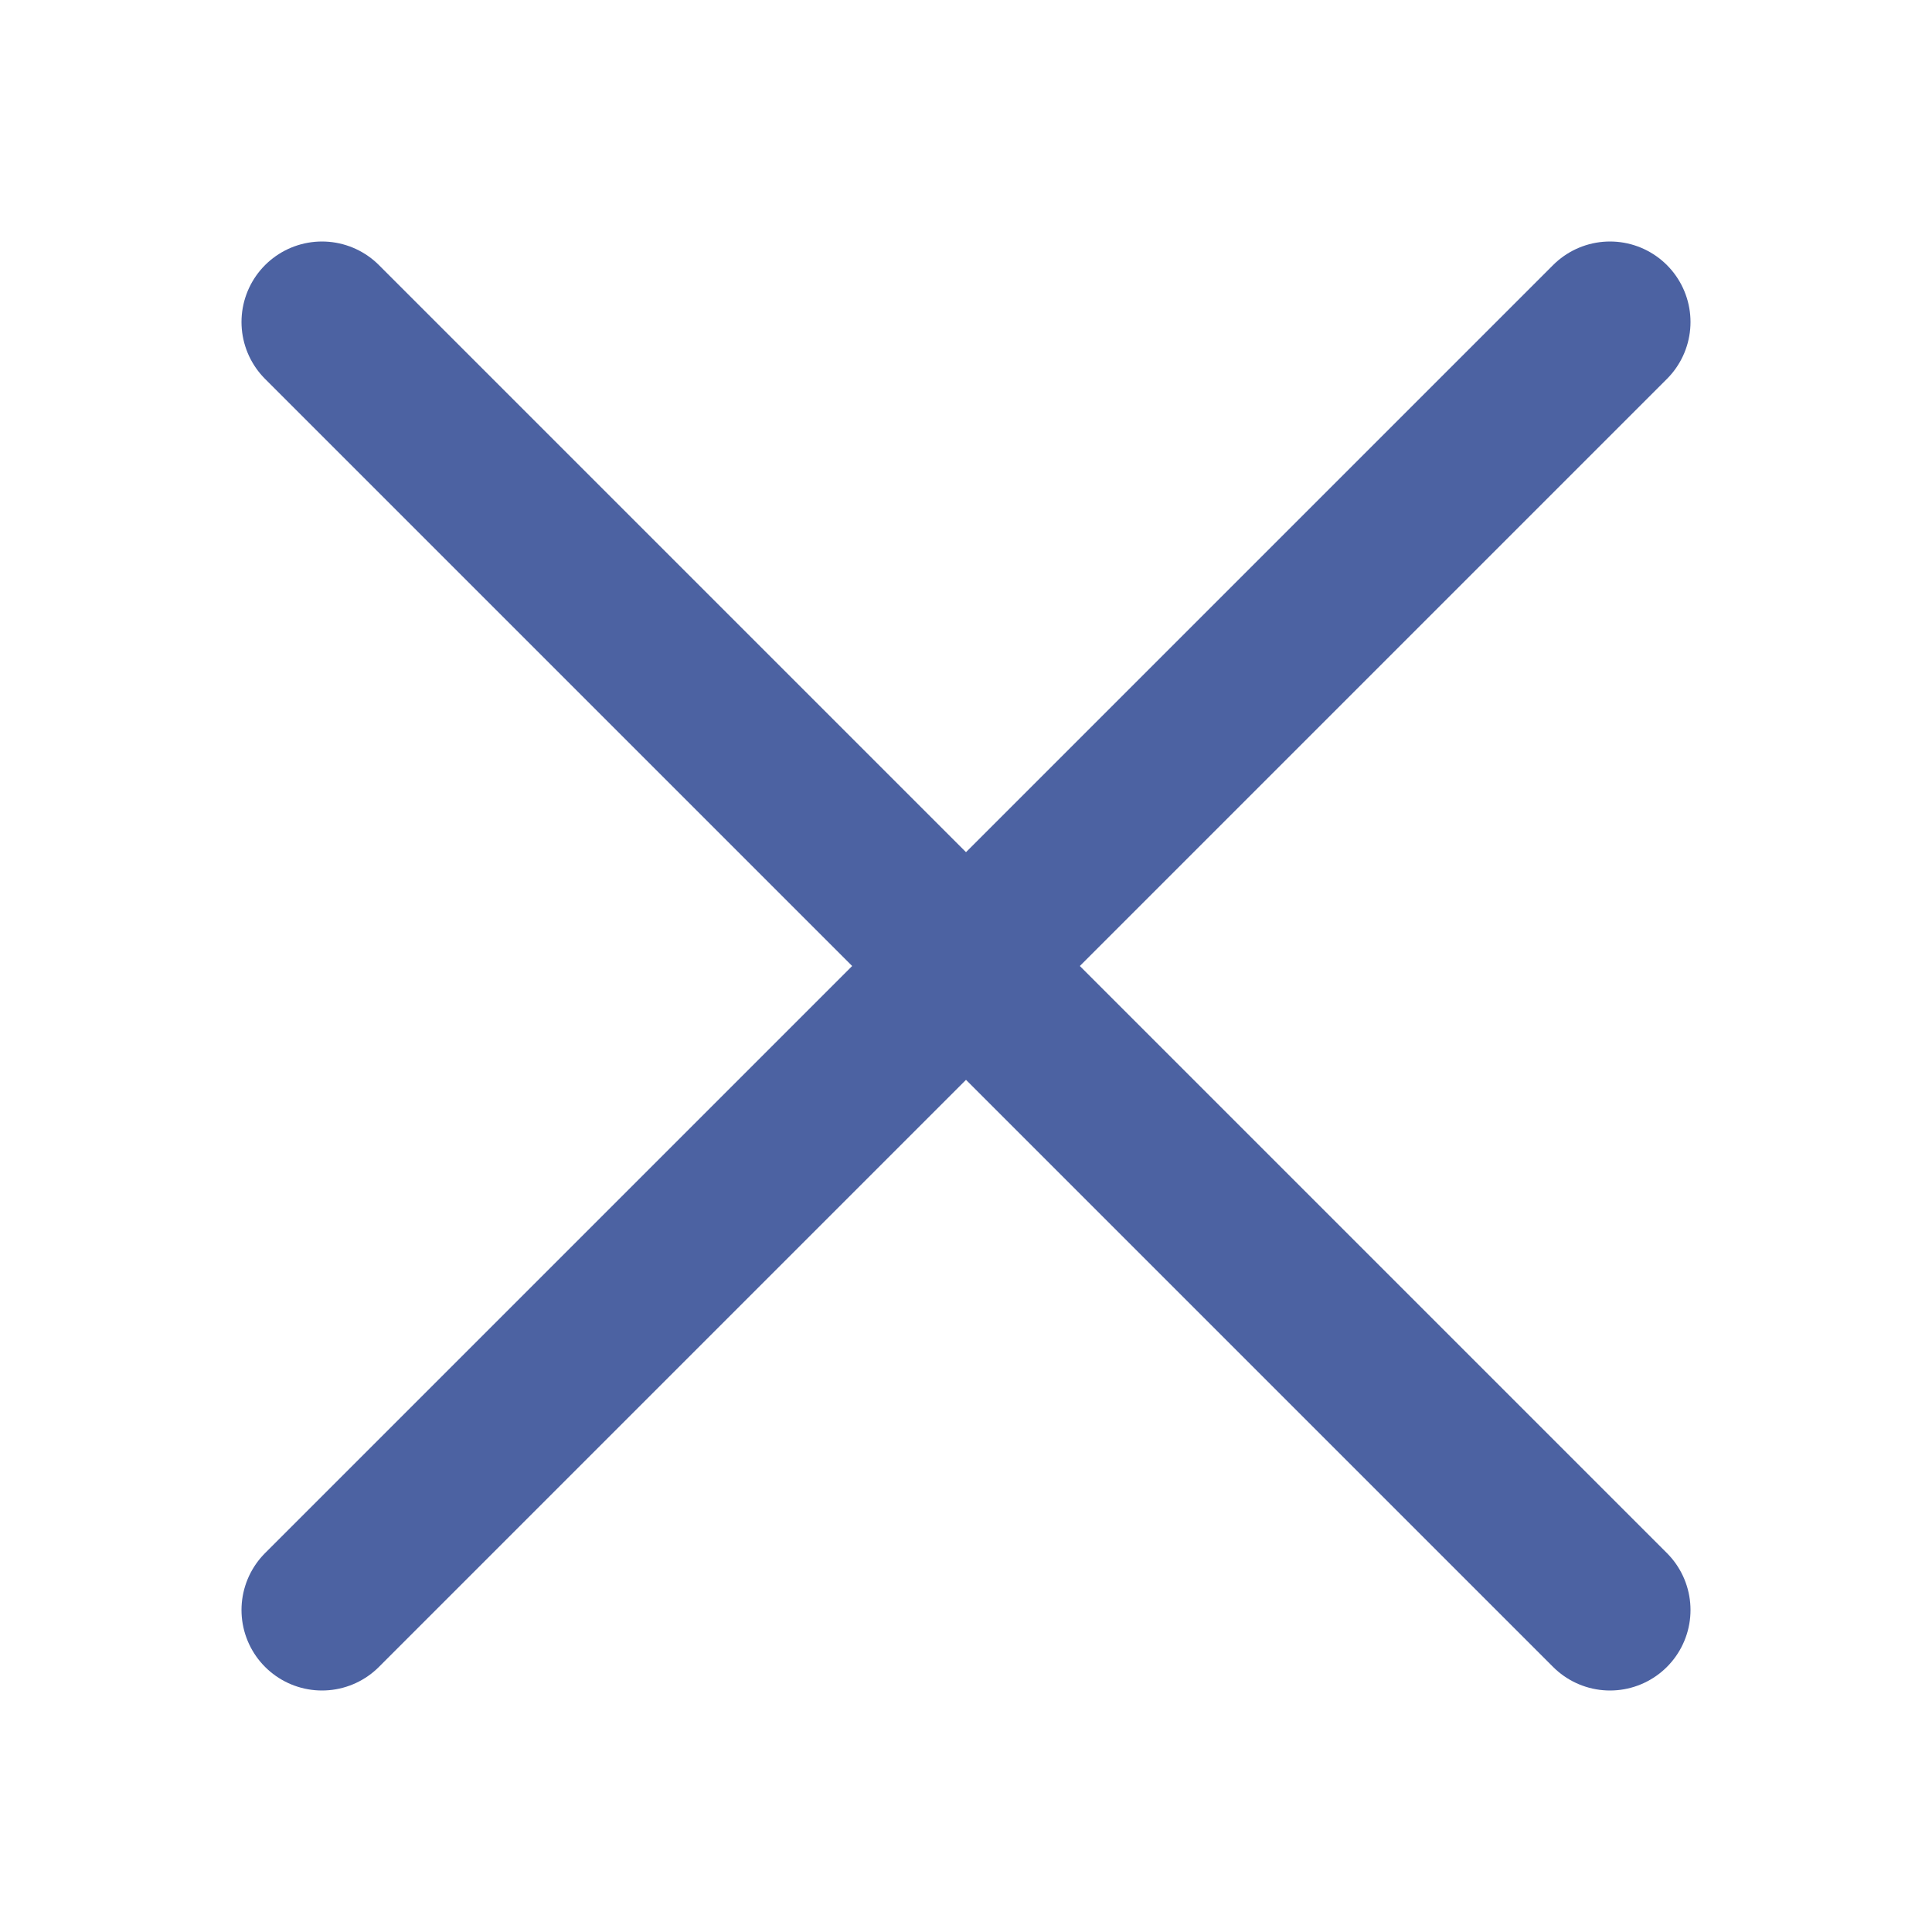 <svg xmlns="http://www.w3.org/2000/svg" width="24" height="24" viewBox="0 0 24 24">
    <defs>
        <clipPath id="gclu5p186a">
            <path data-name="사각형 2858" style="fill:none" d="M0 0h18v18H0z"/>
        </clipPath>
    </defs>
    <g style="clip-path:url(#gclu5p186a)" transform="translate(3 3)">
        <path data-name="선 61" transform="translate(1 1)" style="stroke:#4c62a2;stroke-linecap:round;stroke-linejoin:round;stroke-width:2px;fill:none" d="M0 16 16 0"/>
        <path data-name="선 62" transform="translate(1 1)" style="stroke:#4c62a2;stroke-linecap:round;stroke-linejoin:round;stroke-width:2px;fill:none" d="m0 0 16 16"/>
    </g>
</svg>
